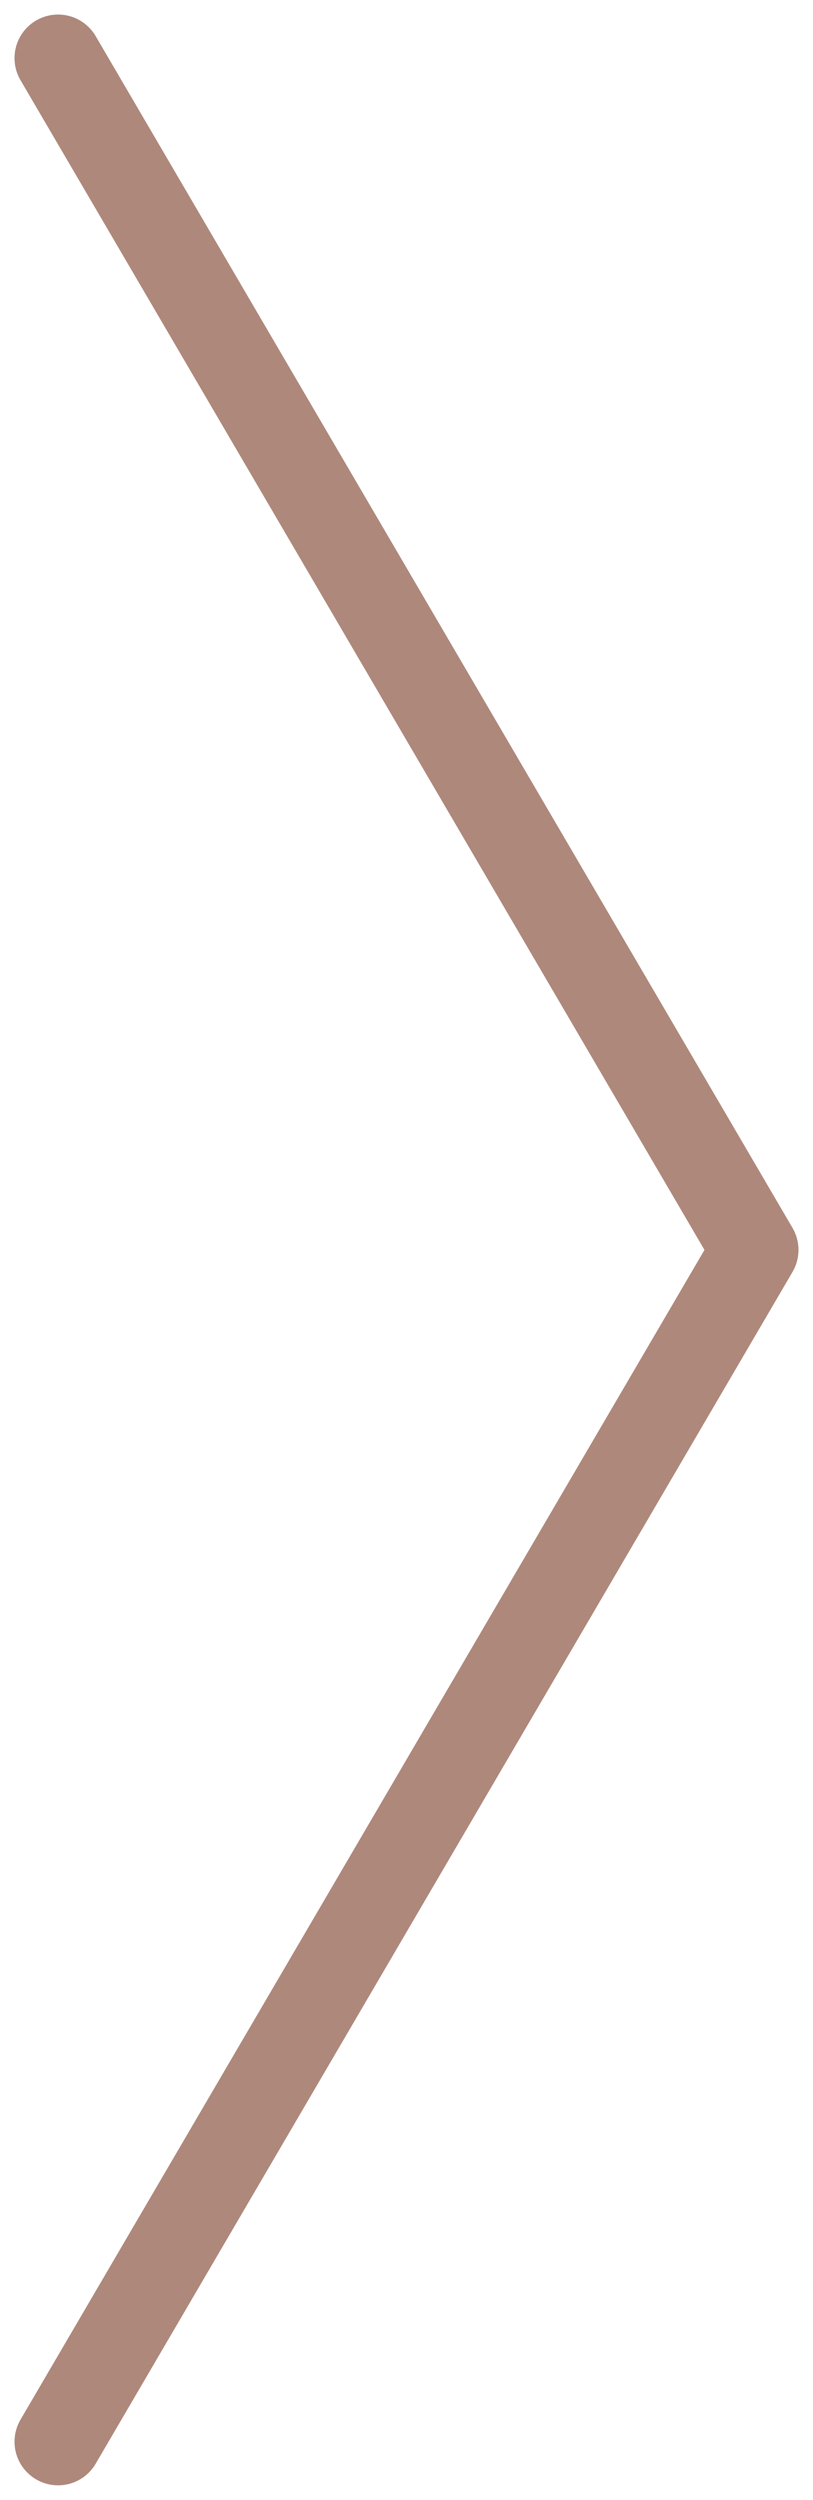 <svg width="28" height="86" viewBox="0 0 28 86" fill="none" xmlns="http://www.w3.org/2000/svg">
<path d="M2 2L26 43L2 84" stroke="#AE887B" stroke-width="3" stroke-linecap="round" stroke-linejoin="round"/>
</svg>
